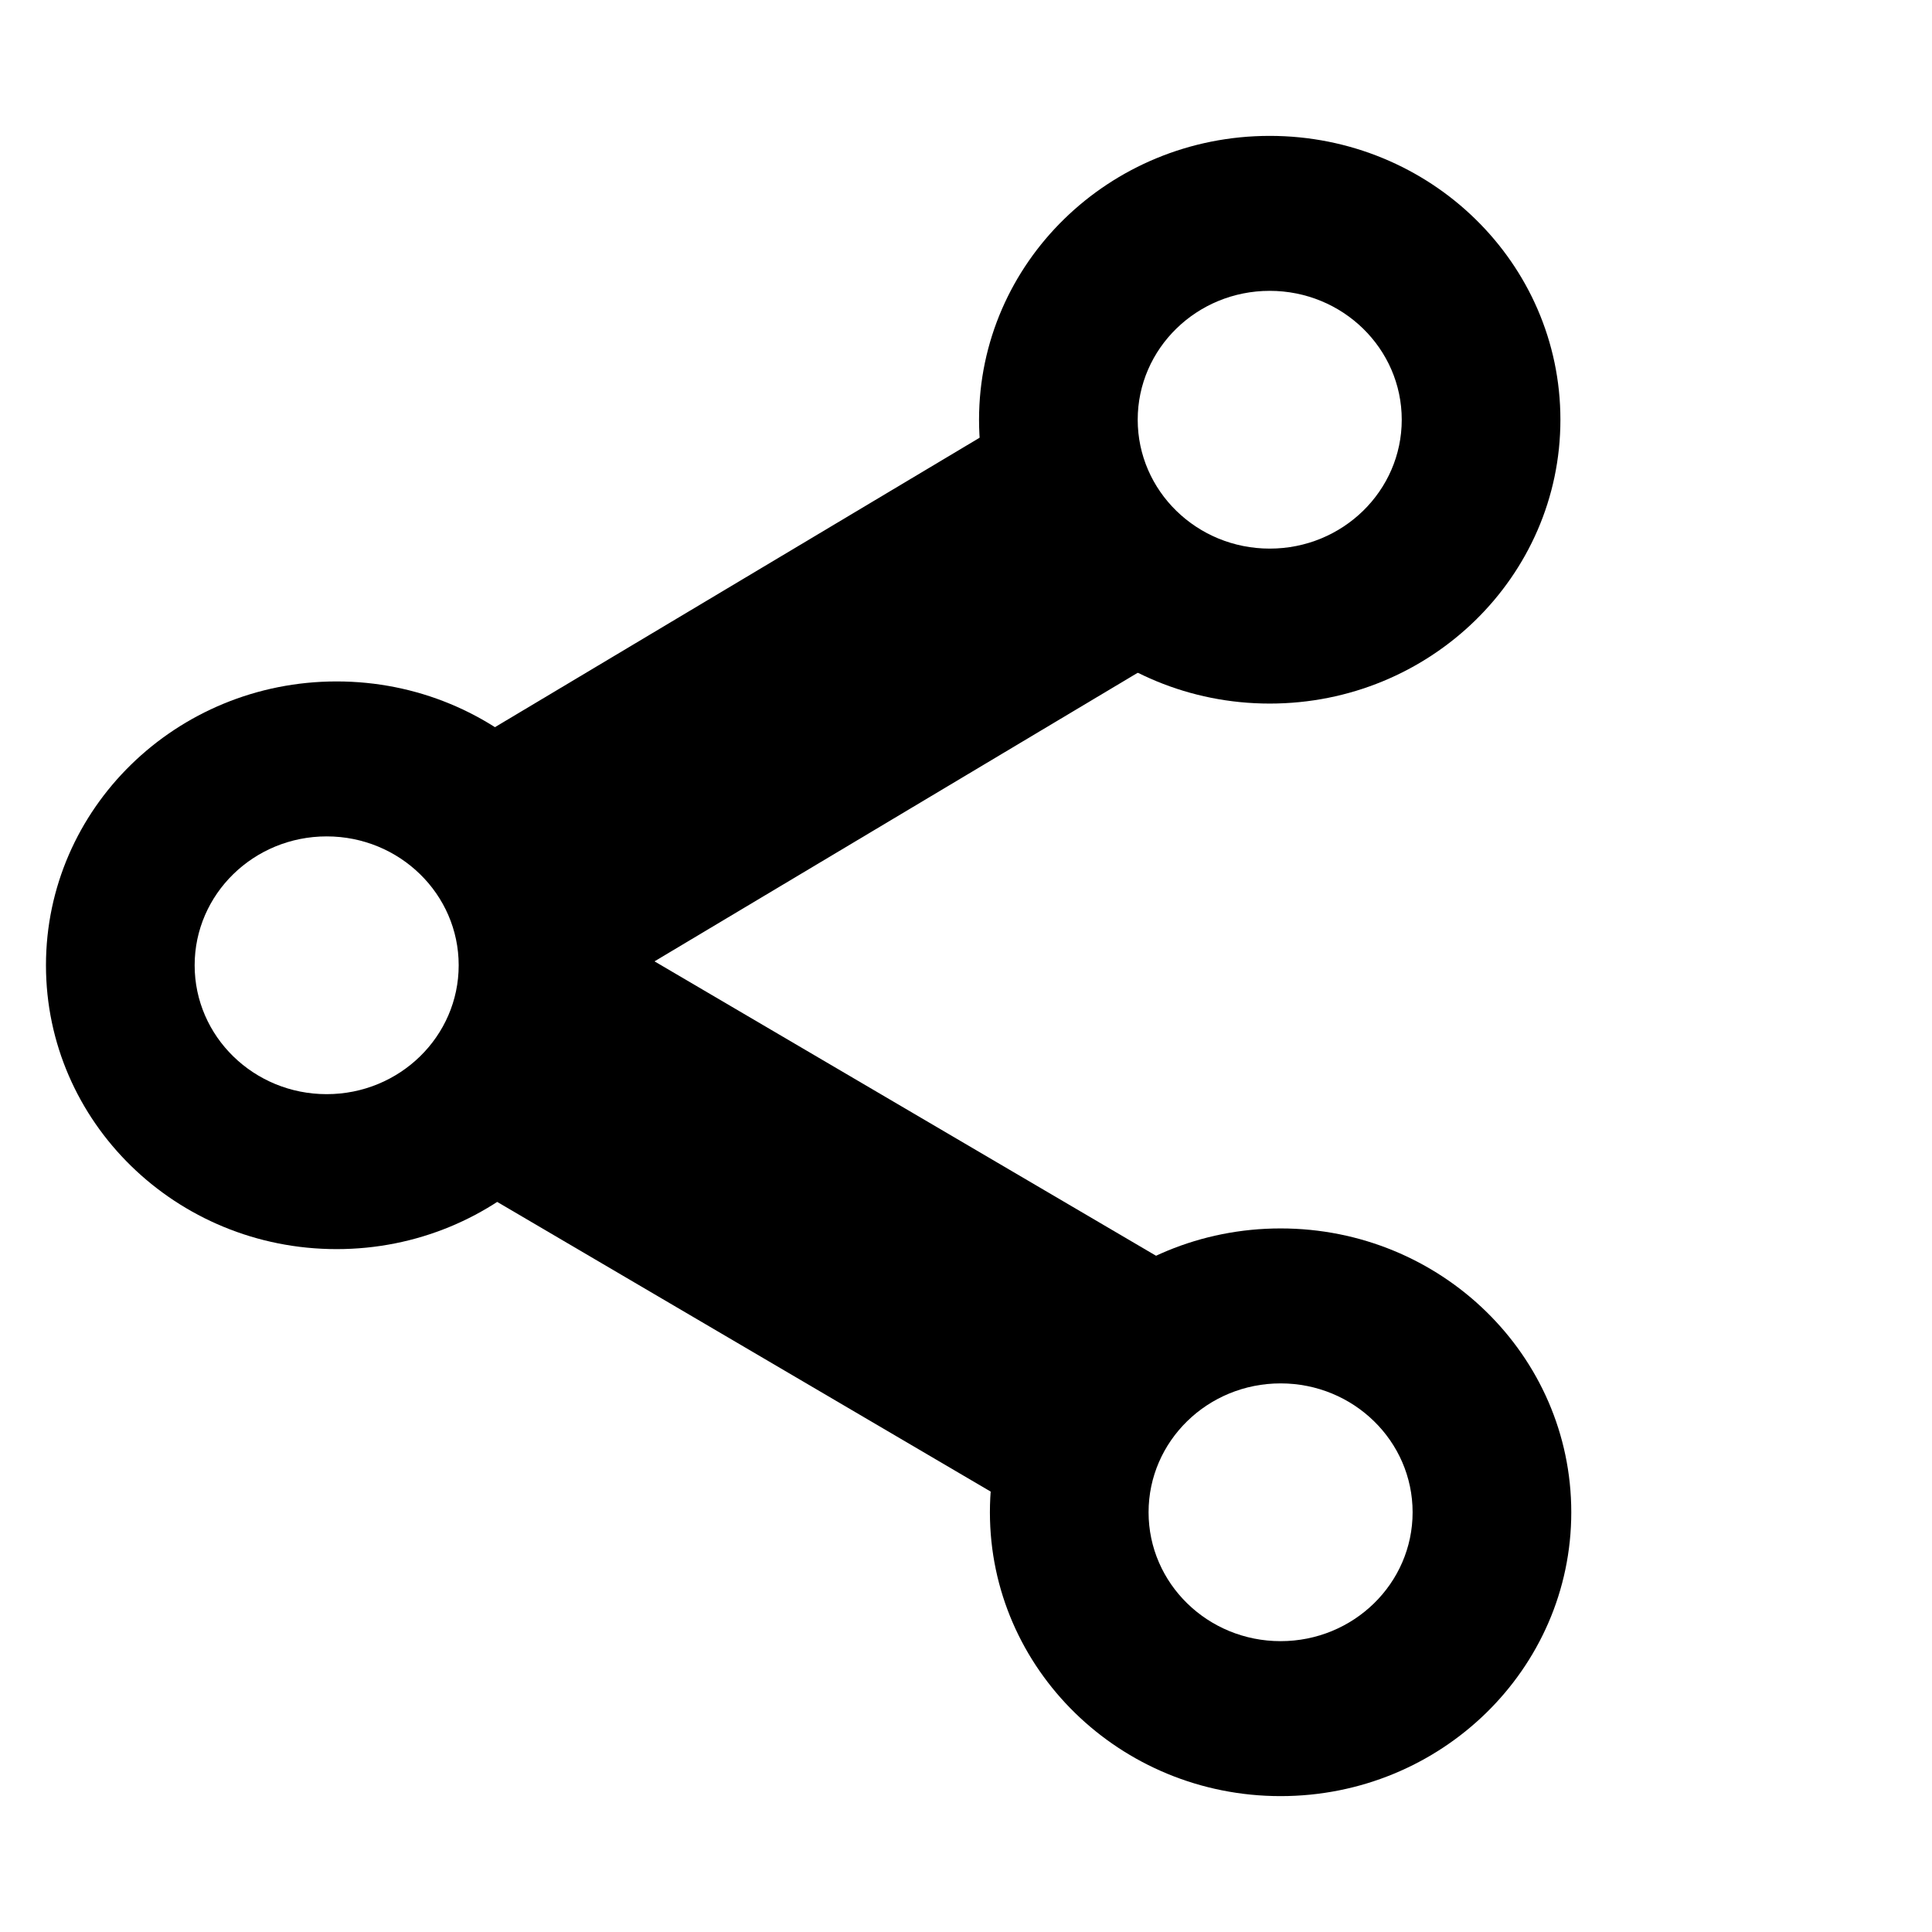 <?xml version="1.0" encoding="utf-8"?>
<!-- Generator: Adobe Illustrator 17.0.0, SVG Export Plug-In . SVG Version: 6.00 Build 0)  -->
<!DOCTYPE svg PUBLIC "-//W3C//DTD SVG 1.1//EN" "http://www.w3.org/Graphics/SVG/1.1/DTD/svg11.dtd">
<svg version="1.1" xmlns="http://www.w3.org/2000/svg" xmlns:xlink="http://www.w3.org/1999/xlink" x="0px" y="0px" width="24px"
	 height="24px" viewBox="0 0 24 24" enable-background="new 0 0 24 24" xml:space="preserve">
<g id="_x31_" display="none">
	
		<rect x="7.52" y="13.376" transform="matrix(0.862 0.506 -0.506 0.862 9.4 -4.194)" display="inline" fill="currentColor" width="9.787" height="3.626"/>
	
		<rect x="7.792" y="6.473" transform="matrix(0.859 -0.513 0.513 0.859 -2.474 7.545)" display="inline" fill="currentColor" width="9.3" height="3.57"/>
	<path display="inline" fill="currentColor" d="M17.885,1.308c-2.027,0-3.67,1.605-3.67,3.584c0,1.979,1.643,3.584,3.67,3.584
		c2.027,0,3.67-1.605,3.67-3.584C21.555,2.912,19.912,1.308,17.885,1.308z M17.885,6.519c-0.92,0-1.667-0.729-1.667-1.627
		c0-0.899,0.746-1.627,1.667-1.627c0.92,0,1.667,0.729,1.667,1.627C19.552,5.79,18.806,6.519,17.885,6.519z"/>
	<path display="inline" fill="currentColor" d="M6.104,8.195c-2.027,0-3.67,1.605-3.67,3.584c0,1.979,1.643,3.584,3.67,3.584
		s3.67-1.605,3.67-3.584C9.774,9.8,8.131,8.195,6.104,8.195z M5.978,13.407c-0.92,0-1.667-0.729-1.667-1.627
		c0-0.899,0.746-1.627,1.667-1.627c0.92,0,1.667,0.729,1.667,1.627C7.645,12.678,6.899,13.407,5.978,13.407z"/>
	<path display="inline" fill="currentColor" d="M18.022,15.102c-2.027,0-3.67,1.605-3.67,3.584s1.643,3.584,3.67,3.584
		c2.027,0,3.67-1.605,3.67-3.584S20.049,15.102,18.022,15.102z M18.022,20.313c-0.92,0-1.667-0.729-1.667-1.627
		c0-0.899,0.746-1.627,1.667-1.627c0.92,0,1.667,0.729,1.667,1.627C19.689,19.585,18.943,20.313,18.022,20.313z"/>
</g>
<g id="_x32___x28_with_circle_x29_">
	
		<rect x="5.575" y="13.562" transform="matrix(0.862 0.506 -0.506 0.862 9.201 -3.148)" fill="currentColor" width="9.629" height="3.568"/>
	
		<rect x="5.843" y="6.771" transform="matrix(0.859 -0.513 0.513 0.859 -2.898 6.545)" fill="currentColor" width="9.15" height="3.512"/>
	<path fill="currentColor" d="M15.773,1.688c-1.994,0-3.611,1.579-3.611,3.526c0,1.947,1.617,3.526,3.611,3.526
		c1.994,0,3.611-1.579,3.611-3.526C19.384,3.266,17.768,1.688,15.773,1.688z M15.773,6.815c-0.906,0-1.64-0.717-1.64-1.601
		c0-0.884,0.734-1.601,1.64-1.601c0.906,0,1.64,0.717,1.64,1.601C17.413,6.098,16.679,6.815,15.773,6.815z"/>
	<path fill="currentColor" d="M4.182,8.465c-1.994,0-3.611,1.579-3.611,3.526c0,1.947,1.617,3.526,3.611,3.526s3.611-1.579,3.611-3.526
		C7.793,10.043,6.176,8.465,4.182,8.465z M4.058,13.592c-0.906,0-1.64-0.717-1.64-1.601c0-0.884,0.734-1.601,1.64-1.601
		c0.906,0,1.64,0.717,1.64,1.601C5.698,12.875,4.964,13.592,4.058,13.592z"/>
	<path fill="currentColor" d="M15.908,15.26c-1.994,0-3.611,1.579-3.611,3.526s1.617,3.526,3.611,3.526c1.994,0,3.611-1.579,3.611-3.526
		S17.903,15.26,15.908,15.26z M15.908,20.387c-0.906,0-1.64-0.717-1.64-1.601c0-0.884,0.734-1.601,1.64-1.601
		c0.906,0,1.64,0.717,1.64,1.601C17.548,19.67,16.814,20.387,15.908,20.387z"/>
</g>
</svg>

